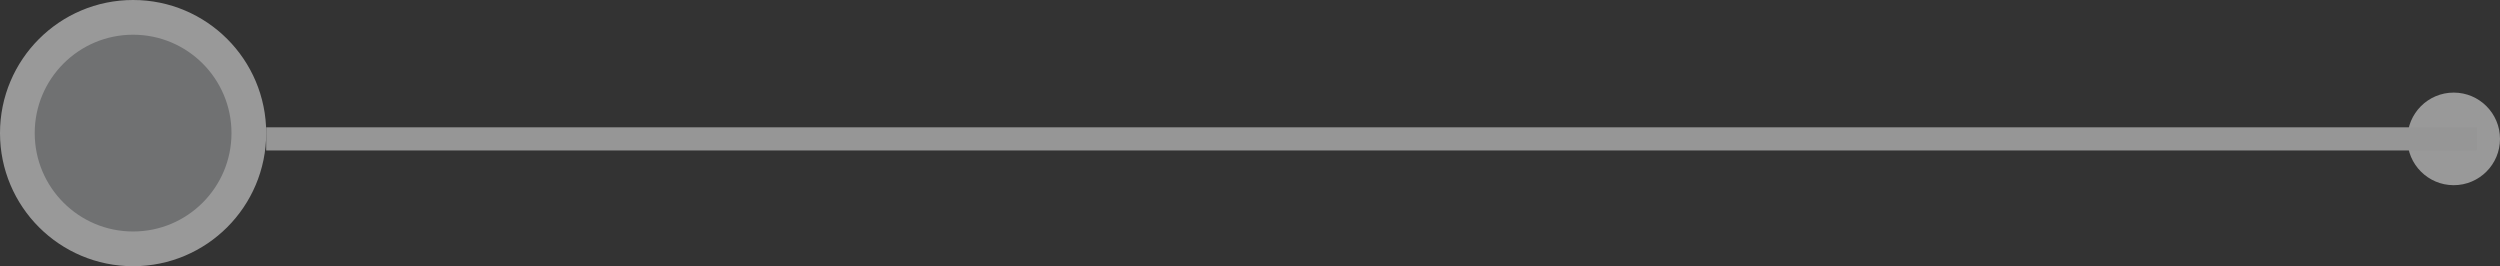 <?xml version="1.0" encoding="UTF-8"?>
<svg width="216px" height="23px" viewBox="0 0 216 23" version="1.1" xmlns="http://www.w3.org/2000/svg" xmlns:xlink="http://www.w3.org/1999/xlink">
    <rect x="0" y="0" width="216" height="23" fill="#333333" stroke="none"/>
    <title>linie_video@2x</title>
    <g id="Design" stroke="none" stroke-width="1" fill="none" fill-rule="evenodd" opacity="0.5">
        <g id="Health---Root-Canal-Therapy" transform="translate(-949, -1378)">
            <g id="Group-7" transform="translate(-3, 0)">
                <g id="Group-6" transform="translate(328, 1007)">
                    <g id="Group-2" transform="translate(0, 315)">
                        <g id="linie_video" transform="translate(624, 56)">
                            <circle id="Oval" stroke="#FFFFFF" stroke-width="3" fill="#ADAFB2" cx="11.5" cy="11.5" r="10"></circle>
                            <circle id="Oval" fill="#FFFFFF" cx="212" cy="12" r="4"></circle>
                            <polygon id="Rectangle" fill="#F9F9F9" points="23 11 214 11 214 13 23 13"></polygon>
                        </g>
                    </g>
                </g>
            </g>
        </g>
    </g>
</svg>